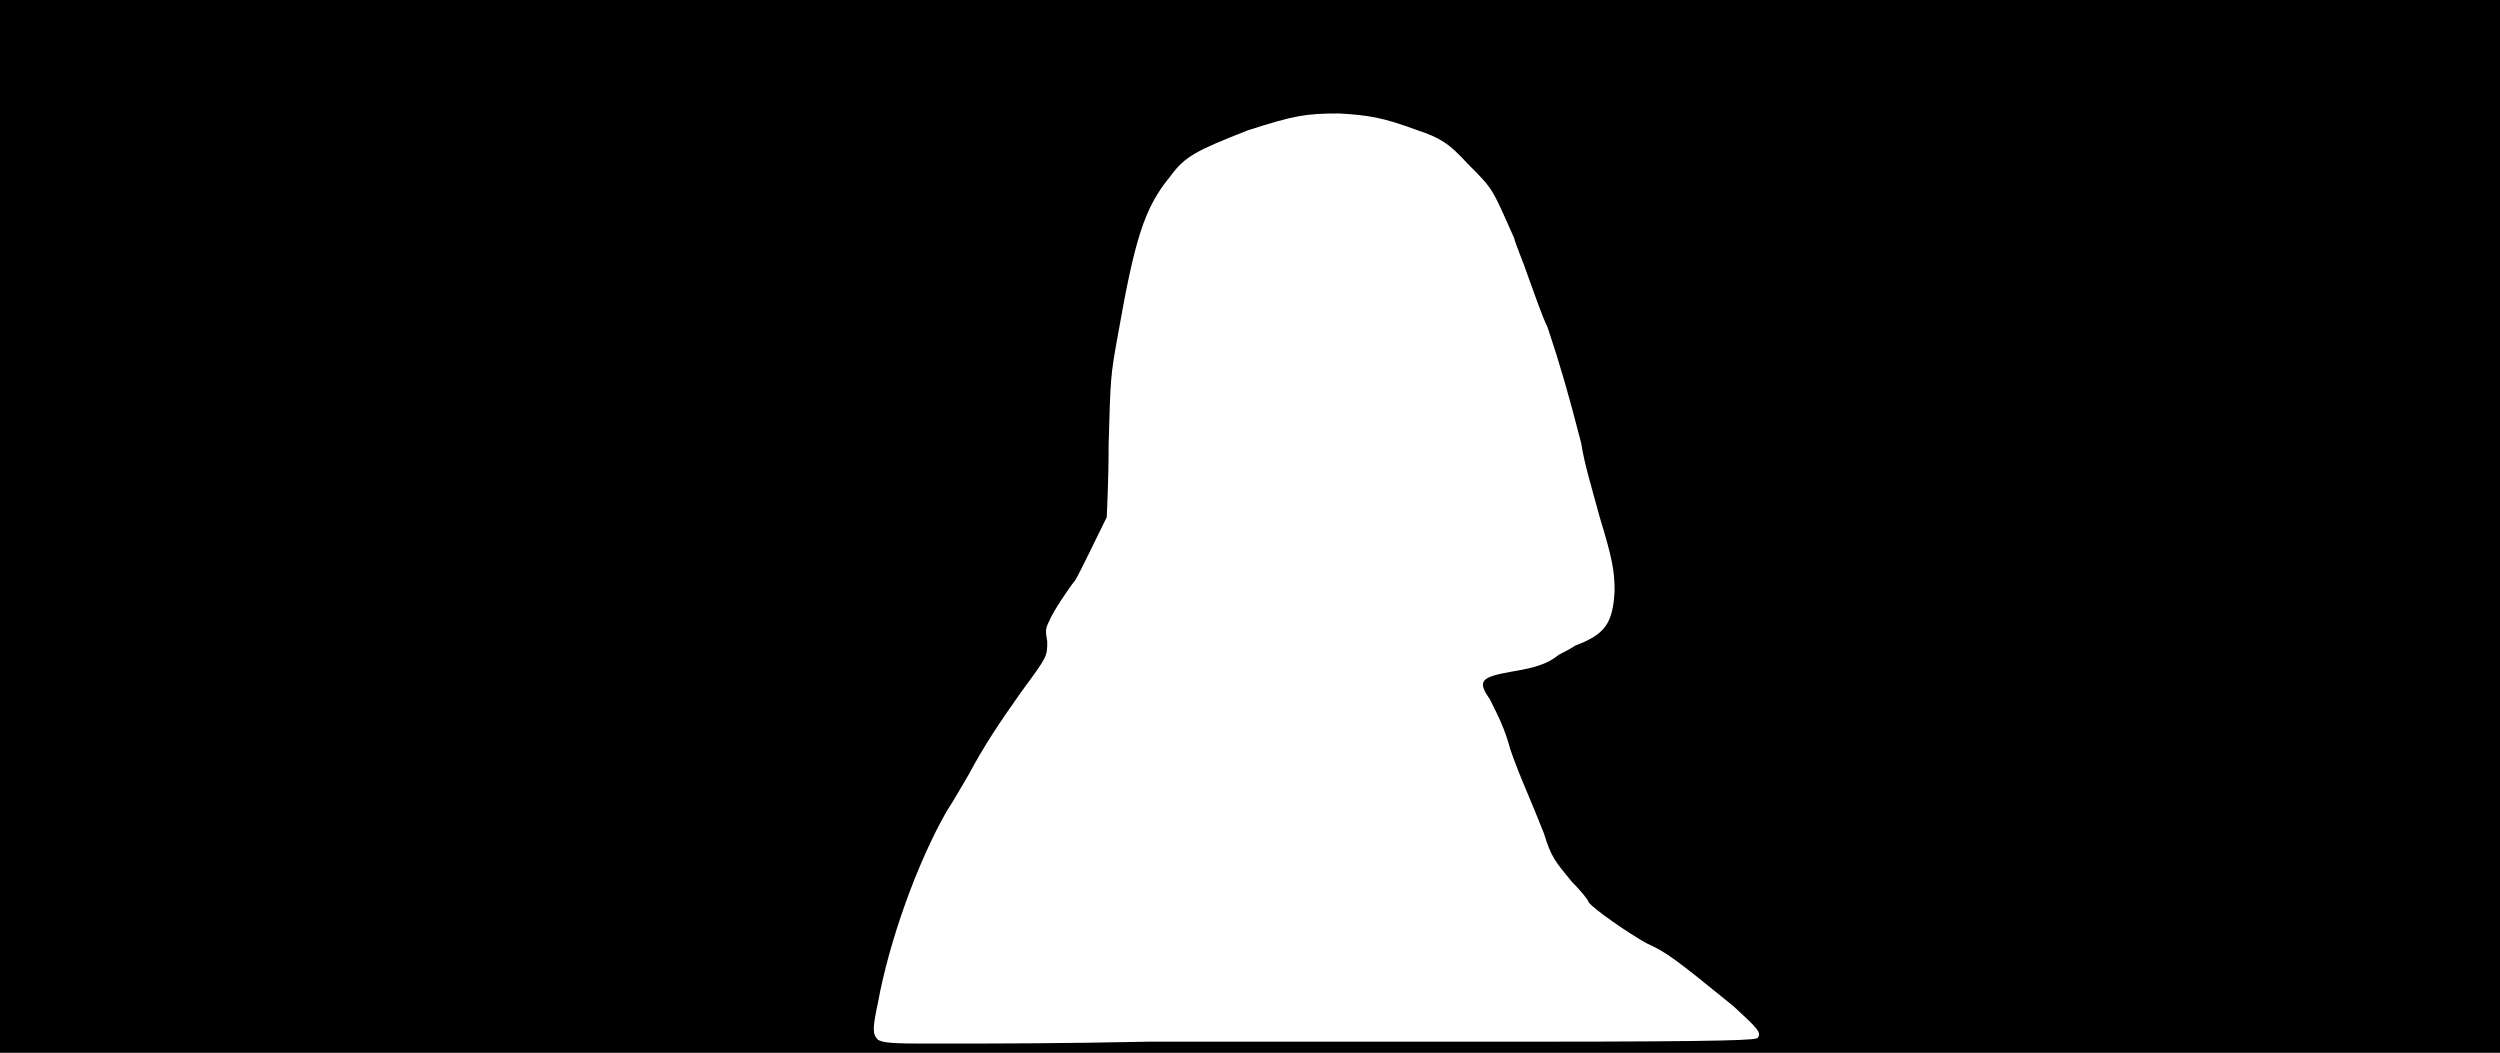 <svg xmlns="http://www.w3.org/2000/svg" width="1344" height="566"><path d="M0 283V0h1344v566H0V283m618 277h205c112 0 120-1 122-2 2-3 0-5-13-17-32-26-36-29-47-34-9-5-28-18-31-22 0-1-4-6-9-11-9-11-11-13-15-26-2-5-6-15-9-22s-7-17-9-23c-3-11-6-17-11-27-7-10-5-12 12-15 12-2 19-4 25-9 2-1 6-3 9-5 16-6 20-12 21-29 0-11-1-17-8-40-6-22-8-28-10-40-7-27-11-41-18-62-3-6-7-18-10-26-3-9-7-18-8-22-12-27-11-26-25-40-10-11-15-14-27-18-19-7-26-8-42-9-18 0-24 1-49 9-28 11-34 14-42 25-14 17-19 34-28 85-4 22-4 23-5 59 0 20-1 37-1 39-3 6-15 31-17 34-4 5-12 17-14 22-2 4-2 5-1 11 0 8 0 8-14 27-12 17-20 29-28 44-3 5-8 14-12 20-16 28-31 70-37 103-3 14-3 17 0 20 2 1 4 2 21 2h30c6 0 49 0 95-1z"/></svg>